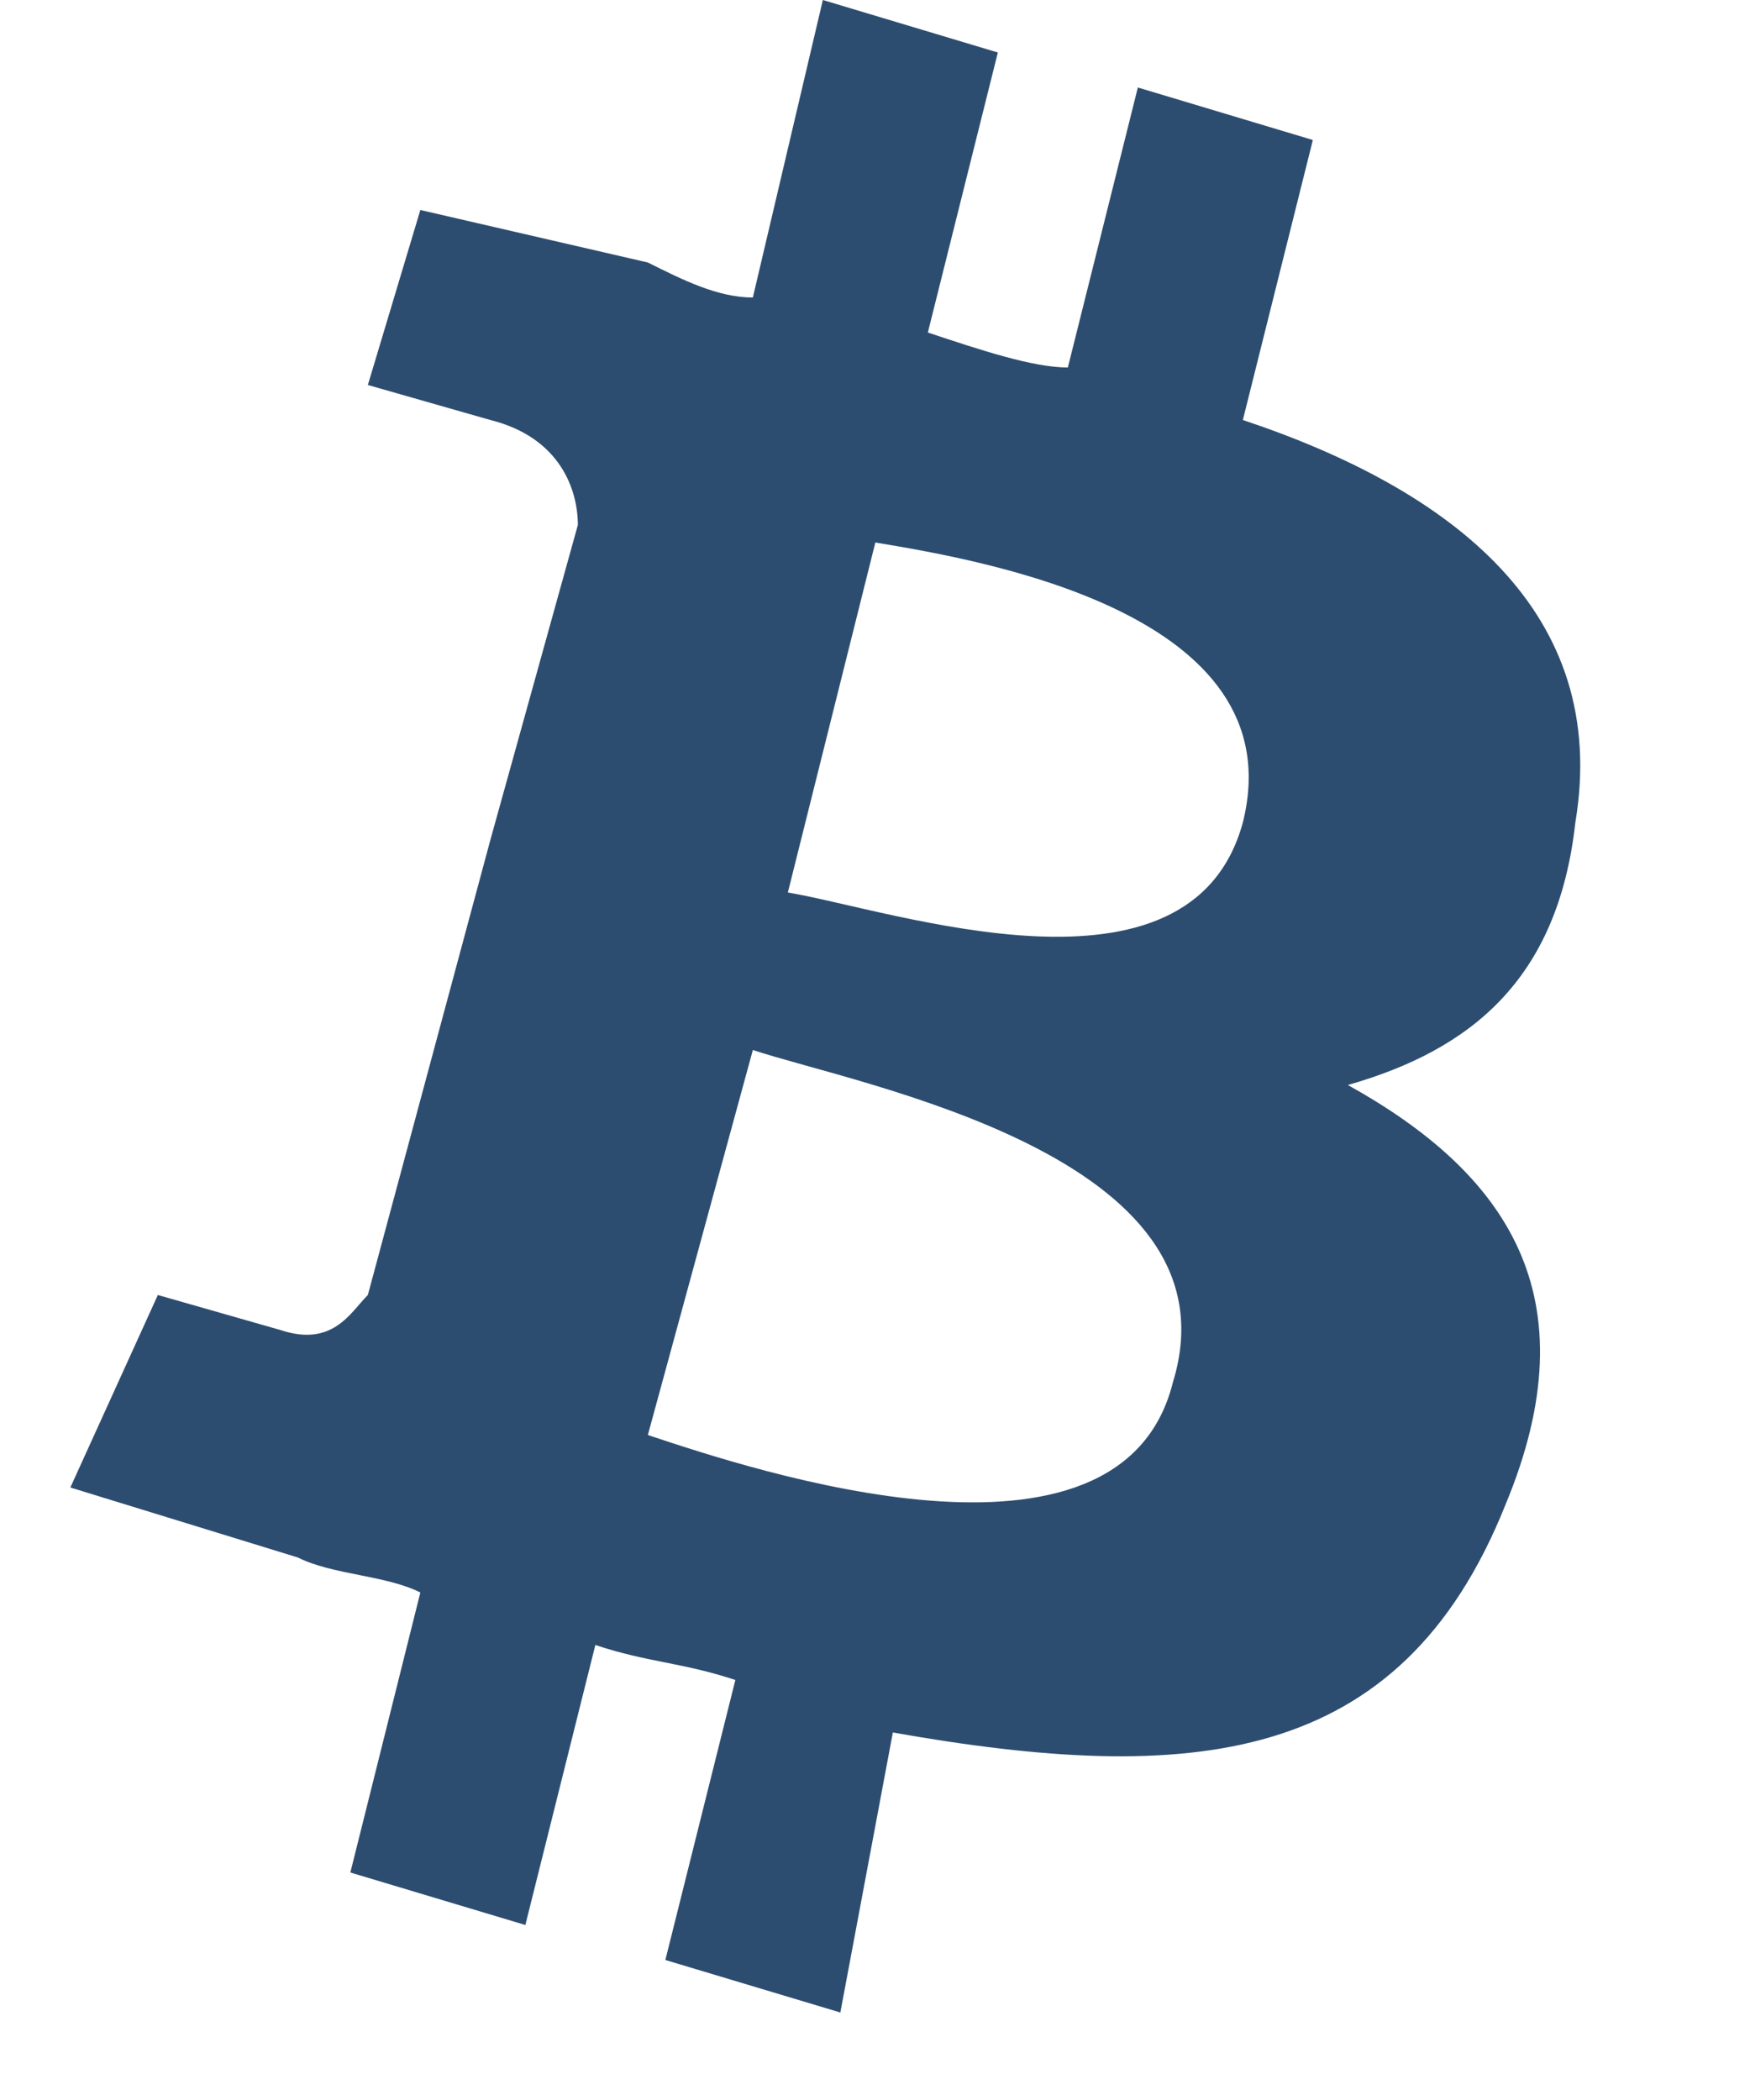 <svg width="10" height="12" viewBox="0 0 10 12" fill="none" xmlns="http://www.w3.org/2000/svg">
<path d="M9.002 4.7C9.202 3.5 8.302 2.8 7.102 2.4L7.502 0.8L6.502 0.5L6.102 2.1C5.902 2.1 5.602 2 5.302 1.9L5.702 0.3L4.702 0L4.302 1.7C4.102 1.7 3.902 1.6 3.702 1.5L2.402 1.2L2.102 2.2L2.802 2.4C3.202 2.5 3.302 2.8 3.302 3L2.802 4.8H2.902H2.802L2.102 7.4C2.002 7.5 1.902 7.7 1.602 7.6L0.902 7.4L0.402 8.5L1.702 8.9C1.902 9 2.202 9 2.402 9.1L2.002 10.7L3.002 11L3.402 9.4C3.702 9.5 3.902 9.5 4.202 9.6L3.802 11.2L4.802 11.5L5.102 9.9C6.802 10.2 8.002 10.1 8.602 8.6C9.102 7.4 8.602 6.7 7.702 6.2C8.402 6 8.902 5.6 9.002 4.7ZM6.702 7.9C6.402 9.1 4.302 8.4 3.702 8.2L4.302 6C4.902 6.2 7.102 6.6 6.702 7.9ZM7.102 4.7C6.802 5.8 5.102 5.2 4.502 5.1L5.002 3.1C5.602 3.2 7.402 3.5 7.102 4.7Z" fill="#2D4D70"/>
</svg>
